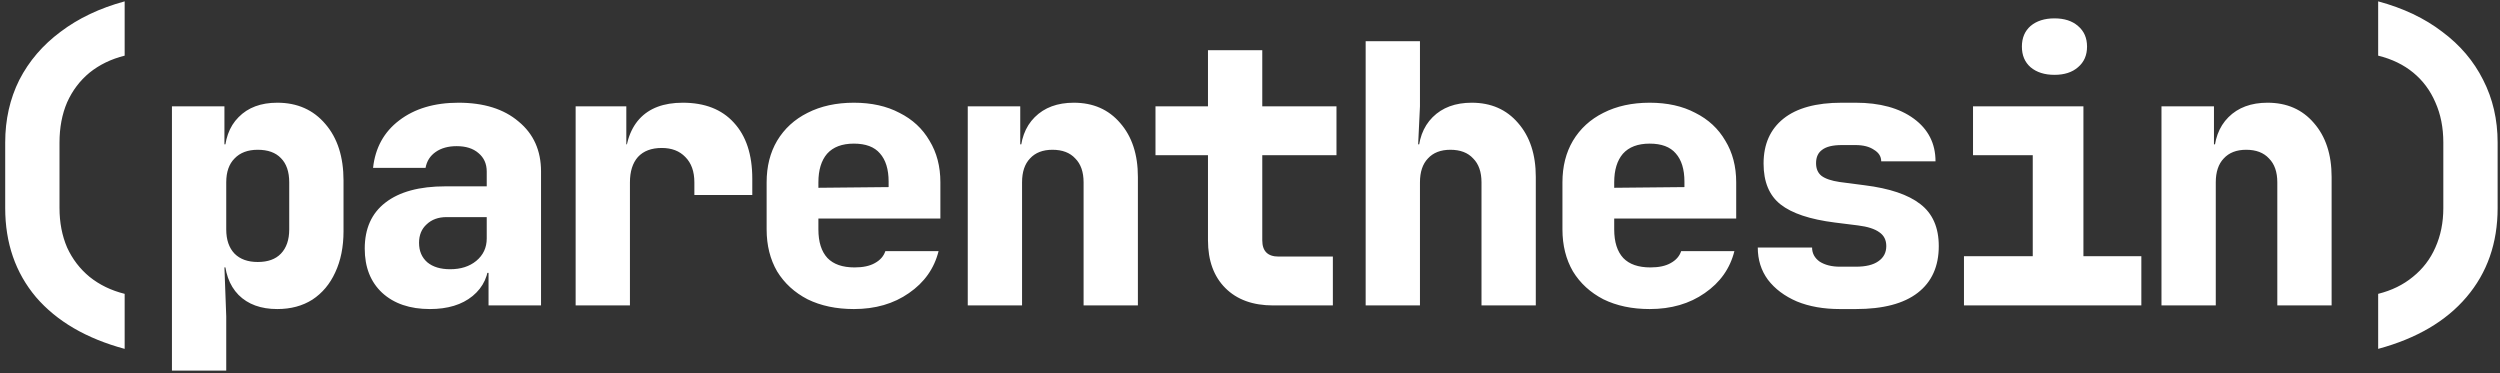 <svg width="442" height="66" viewBox="0 0 442 66" fill="none" xmlns="http://www.w3.org/2000/svg">
<rect x="0" y="0" width="442" height="66" fill="#333333" stroke="none"/>
<path d="M22.04 61.68C15.256 59.845 10.029 56.795 6.36 52.528C2.733 48.219 0.92 42.971 0.92 36.784V25.2C0.92 21.147 1.752 17.456 3.416 14.128C5.123 10.8 7.555 7.963 10.712 5.616C13.869 3.227 17.645 1.435 22.04 0.24V9.84C19.651 10.437 17.581 11.44 15.832 12.848C14.125 14.256 12.803 16.005 11.864 18.096C10.968 20.187 10.52 22.555 10.52 25.2V36.784C10.52 39.344 10.968 41.669 11.864 43.76C12.803 45.808 14.125 47.536 15.832 48.944C17.581 50.352 19.651 51.355 22.04 51.952V61.68ZM30.399 65.52V18.8H39.679V25.52H41.919L39.679 27.76C39.679 24.731 40.511 22.384 42.175 20.72C43.839 19.013 46.122 18.16 49.023 18.16C52.564 18.16 55.402 19.419 57.535 21.936C59.668 24.411 60.735 27.739 60.735 31.92V40.88C60.735 43.653 60.244 46.085 59.263 48.176C58.324 50.224 56.98 51.824 55.231 52.976C53.482 54.085 51.412 54.64 49.023 54.64C46.122 54.64 43.839 53.808 42.175 52.144C40.511 50.437 39.679 48.069 39.679 45.04L41.919 47.28H39.679L39.999 55.92V65.52H30.399ZM45.567 46.32C47.359 46.32 48.724 45.829 49.663 44.848C50.644 43.824 51.135 42.395 51.135 40.56V32.24C51.135 30.363 50.644 28.933 49.663 27.952C48.724 26.971 47.359 26.48 45.567 26.48C43.818 26.48 42.452 26.992 41.471 28.016C40.49 28.997 39.999 30.405 39.999 32.24V40.56C39.999 42.395 40.49 43.824 41.471 44.848C42.452 45.829 43.818 46.32 45.567 46.32ZM76.006 54.64C72.465 54.64 69.649 53.68 67.558 51.76C65.51 49.84 64.486 47.237 64.486 43.952C64.486 40.411 65.702 37.701 68.134 35.824C70.609 33.904 74.15 32.944 78.758 32.944H86.054V30.32C86.054 28.955 85.563 27.867 84.582 27.056C83.643 26.245 82.363 25.84 80.742 25.84C79.249 25.84 78.011 26.181 77.03 26.864C76.049 27.547 75.451 28.485 75.238 29.68H65.958C66.342 26.139 67.878 23.344 70.566 21.296C73.297 19.205 76.795 18.16 81.062 18.16C85.542 18.16 89.083 19.269 91.686 21.488C94.331 23.664 95.654 26.608 95.654 30.32V54H86.374V48.24H84.838L86.438 46C86.438 48.645 85.478 50.757 83.558 52.336C81.681 53.872 79.163 54.64 76.006 54.64ZM79.59 47.6C81.467 47.6 83.003 47.109 84.198 46.128C85.435 45.104 86.054 43.781 86.054 42.16V38.384H78.95C77.499 38.384 76.326 38.811 75.43 39.664C74.534 40.475 74.086 41.563 74.086 42.928C74.086 44.379 74.577 45.531 75.558 46.384C76.539 47.195 77.883 47.6 79.59 47.6ZM101.773 54V18.8H110.733V25.52H113.165L110.413 29.616C110.413 25.819 111.288 22.96 113.037 21.04C114.786 19.12 117.346 18.16 120.717 18.16C124.6 18.16 127.608 19.333 129.741 21.68C131.917 24.027 133.005 27.333 133.005 31.6V34.48H122.765V32.24C122.765 30.32 122.232 28.827 121.165 27.76C120.141 26.693 118.754 26.16 117.005 26.16C115.17 26.16 113.762 26.693 112.781 27.76C111.842 28.827 111.373 30.32 111.373 32.24V54H101.773ZM150.964 54.64C147.849 54.64 145.119 54.064 142.772 52.912C140.468 51.717 138.676 50.075 137.396 47.984C136.159 45.851 135.54 43.376 135.54 40.56V32.24C135.54 29.424 136.159 26.971 137.396 24.88C138.676 22.747 140.468 21.104 142.772 19.952C145.119 18.757 147.849 18.16 150.964 18.16C154.079 18.16 156.767 18.757 159.028 19.952C161.332 21.104 163.103 22.747 164.34 24.88C165.62 26.971 166.26 29.424 166.26 32.24V38.64H144.692V40.56C144.692 42.779 145.225 44.464 146.292 45.616C147.359 46.725 148.959 47.28 151.092 47.28C152.585 47.28 153.78 47.024 154.676 46.512C155.615 46 156.233 45.296 156.532 44.4H165.94C165.172 47.472 163.423 49.947 160.692 51.824C158.004 53.701 154.761 54.64 150.964 54.64ZM157.108 33.712V32.112C157.108 29.936 156.596 28.272 155.572 27.12C154.591 25.968 153.055 25.392 150.964 25.392C148.873 25.392 147.295 25.989 146.228 27.184C145.204 28.379 144.692 30.064 144.692 32.24V33.2L157.748 33.072L157.108 33.712ZM171.099 54V18.8H180.379V25.52H183.195L180.379 27.76C180.379 24.773 181.232 22.427 182.939 20.72C184.646 19.013 186.95 18.16 189.851 18.16C193.264 18.16 195.995 19.355 198.043 21.744C200.134 24.133 201.179 27.312 201.179 31.28V54H191.579V32.24C191.579 30.405 191.088 28.997 190.107 28.016C189.168 26.992 187.824 26.48 186.075 26.48C184.368 26.48 183.046 26.992 182.107 28.016C181.168 28.997 180.699 30.405 180.699 32.24V54H171.099ZM225.09 54C221.506 54 218.69 52.976 216.642 50.928C214.594 48.88 213.57 46.064 213.57 42.48V27.44H204.29V18.8H213.57V8.88H223.17V18.8H236.29V27.44H223.17V42.48C223.17 44.4 224.13 45.36 226.05 45.36H235.65V54H225.09ZM241.449 54V7.28H251.049V18.8L250.729 25.52H253.545L250.729 27.76C250.729 24.773 251.582 22.427 253.289 20.72C254.996 19.013 257.3 18.16 260.201 18.16C263.614 18.16 266.345 19.355 268.393 21.744C270.484 24.133 271.529 27.312 271.529 31.28V54H261.929V32.24C261.929 30.405 261.438 28.997 260.457 28.016C259.518 26.992 258.174 26.48 256.425 26.48C254.718 26.48 253.396 26.992 252.457 28.016C251.518 28.997 251.049 30.405 251.049 32.24V54H241.449ZM291.664 54.64C288.549 54.64 285.819 54.064 283.472 52.912C281.168 51.717 279.376 50.075 278.096 47.984C276.859 45.851 276.24 43.376 276.24 40.56V32.24C276.24 29.424 276.859 26.971 278.096 24.88C279.376 22.747 281.168 21.104 283.472 19.952C285.819 18.757 288.549 18.16 291.664 18.16C294.779 18.16 297.467 18.757 299.728 19.952C302.032 21.104 303.803 22.747 305.04 24.88C306.32 26.971 306.96 29.424 306.96 32.24V38.64H285.392V40.56C285.392 42.779 285.925 44.464 286.992 45.616C288.059 46.725 289.659 47.28 291.792 47.28C293.285 47.28 294.48 47.024 295.376 46.512C296.315 46 296.933 45.296 297.232 44.4H306.64C305.872 47.472 304.123 49.947 301.392 51.824C298.704 53.701 295.461 54.64 291.664 54.64ZM297.808 33.712V32.112C297.808 29.936 297.296 28.272 296.272 27.12C295.291 25.968 293.755 25.392 291.664 25.392C289.573 25.392 287.995 25.989 286.928 27.184C285.904 28.379 285.392 30.064 285.392 32.24V33.2L298.448 33.072L297.808 33.712ZM325.303 54.64C322.402 54.64 319.863 54.192 317.687 53.296C315.511 52.357 313.804 51.077 312.567 49.456C311.372 47.835 310.775 45.936 310.775 43.76H320.375C320.375 44.784 320.823 45.616 321.719 46.256C322.658 46.853 323.852 47.152 325.303 47.152H328.119C329.868 47.152 331.191 46.832 332.087 46.192C333.026 45.552 333.495 44.656 333.495 43.504C333.495 42.437 333.09 41.627 332.279 41.072C331.468 40.475 330.21 40.069 328.503 39.856L324.407 39.344C320.012 38.789 316.812 37.723 314.807 36.144C312.802 34.565 311.799 32.155 311.799 28.912C311.799 25.499 312.972 22.853 315.319 20.976C317.666 19.099 321.1 18.16 325.623 18.16H328.055C332.364 18.16 335.799 19.099 338.359 20.976C340.919 22.853 342.199 25.371 342.199 28.528H332.599C332.599 27.675 332.172 26.992 331.319 26.48C330.508 25.925 329.42 25.648 328.055 25.648H325.623C324.044 25.648 322.892 25.925 322.167 26.48C321.442 26.992 321.079 27.781 321.079 28.848C321.079 29.829 321.399 30.576 322.039 31.088C322.722 31.6 323.788 31.963 325.239 32.176L329.655 32.752C334.092 33.307 337.378 34.416 339.511 36.08C341.687 37.744 342.775 40.219 342.775 43.504C342.775 47.088 341.538 49.84 339.063 51.76C336.588 53.68 332.94 54.64 328.119 54.64H325.303ZM347.23 54V45.296H359.39V27.44H348.83V18.8H368.35V45.296H378.59V54H347.23ZM363.23 13.232C361.481 13.232 360.073 12.784 359.006 11.888C357.982 10.992 357.47 9.776 357.47 8.24C357.47 6.704 357.982 5.488 359.006 4.592C360.073 3.696 361.481 3.248 363.23 3.248C364.979 3.248 366.366 3.696 367.39 4.592C368.457 5.488 368.99 6.704 368.99 8.24C368.99 9.776 368.457 10.992 367.39 11.888C366.366 12.784 364.979 13.232 363.23 13.232ZM382.149 54V18.8H391.429V25.52H394.245L391.429 27.76C391.429 24.773 392.282 22.427 393.989 20.72C395.696 19.013 398 18.16 400.901 18.16C404.314 18.16 407.045 19.355 409.093 21.744C411.184 24.133 412.229 27.312 412.229 31.28V54H402.629V32.24C402.629 30.405 402.138 28.997 401.157 28.016C400.218 26.992 398.874 26.48 397.125 26.48C395.418 26.48 394.096 26.992 393.157 28.016C392.218 28.997 391.749 30.405 391.749 32.24V54H382.149ZM420.46 61.68V51.952C422.849 51.355 424.897 50.352 426.604 48.944C428.353 47.536 429.676 45.808 430.572 43.76C431.511 41.669 431.98 39.344 431.98 36.784V25.2C431.98 22.555 431.511 20.187 430.572 18.096C429.676 16.005 428.375 14.256 426.668 12.848C424.961 11.44 422.892 10.437 420.46 9.84V0.24C424.897 1.435 428.673 3.227 431.788 5.616C434.945 7.963 437.356 10.8 439.02 14.128C440.727 17.456 441.58 21.147 441.58 25.2V36.784C441.58 42.971 439.745 48.219 436.076 52.528C432.449 56.795 427.244 59.845 420.46 61.68Z" fill="white"/>
</svg>
